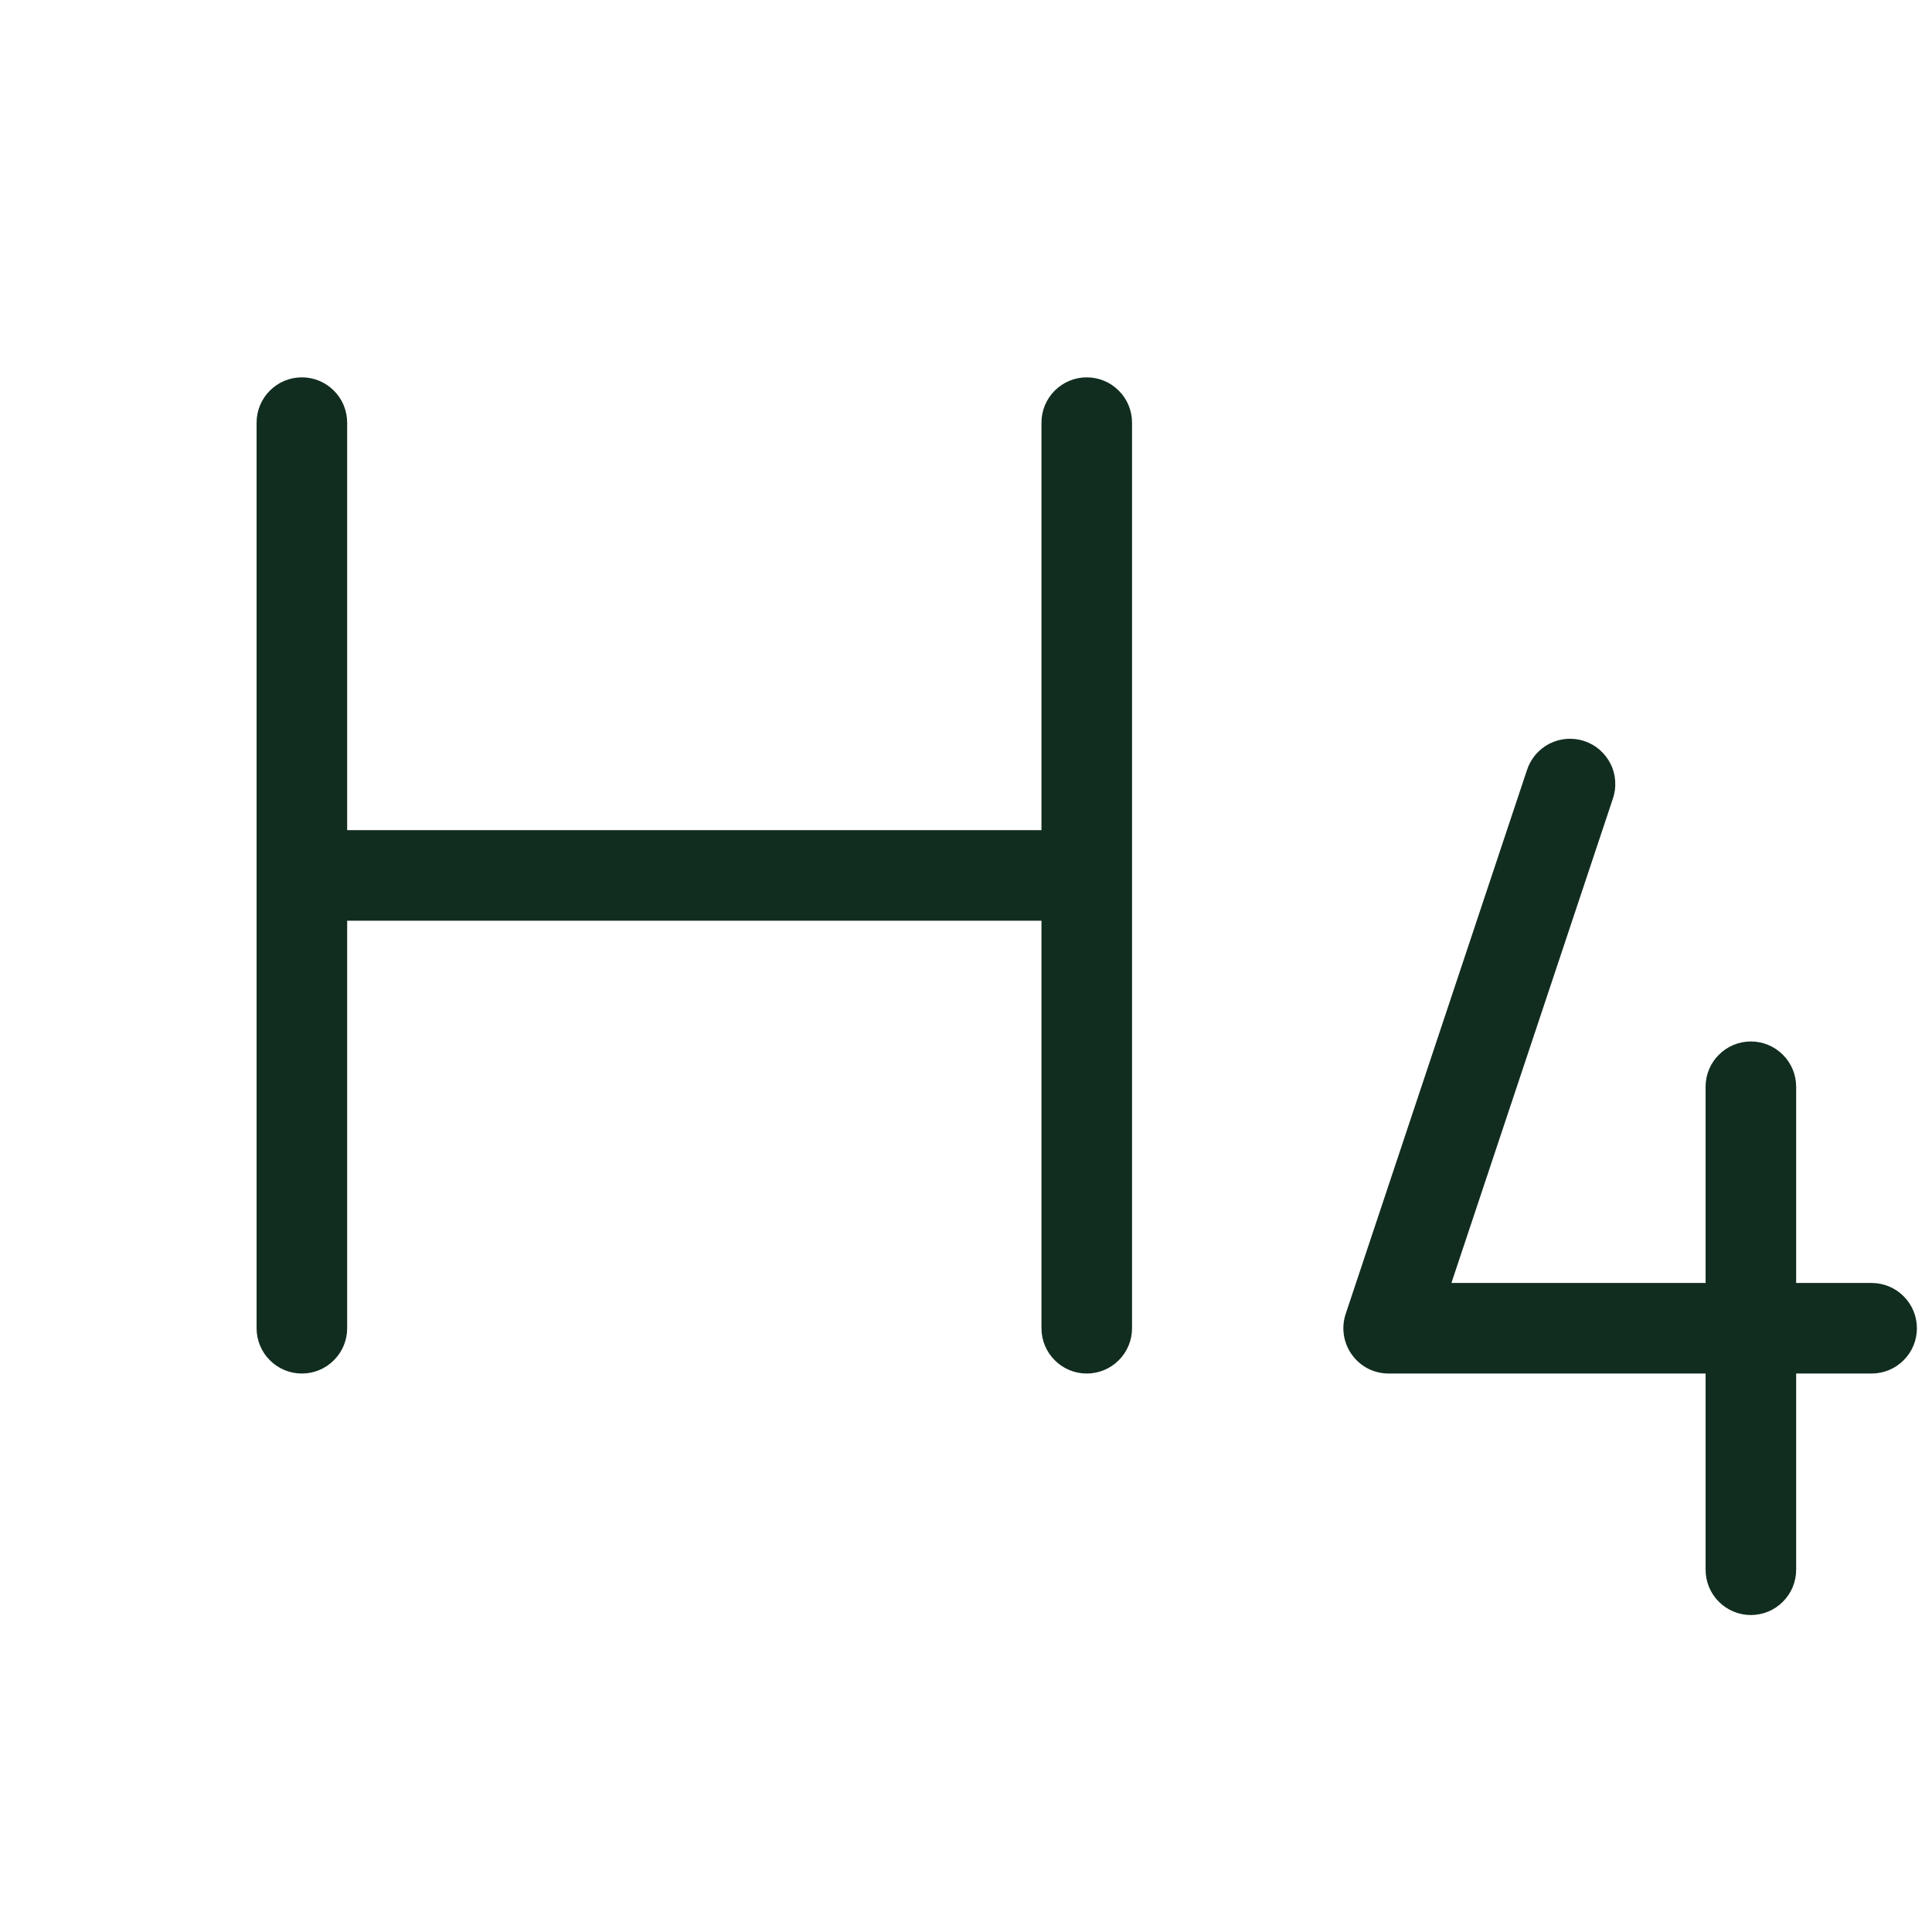 <svg width="32" height="32" viewBox="0 0 32 32" fill="none" xmlns="http://www.w3.org/2000/svg">
<path d="M31.75 22C31.75 22.199 31.671 22.39 31.53 22.53C31.39 22.671 31.199 22.75 31 22.75H29.75V26C29.75 26.199 29.671 26.39 29.53 26.53C29.39 26.671 29.199 26.75 29 26.75C28.801 26.75 28.61 26.671 28.47 26.53C28.329 26.39 28.25 26.199 28.25 26V22.75H23C22.881 22.75 22.764 22.722 22.658 22.668C22.552 22.613 22.461 22.535 22.392 22.438C22.322 22.342 22.277 22.23 22.259 22.113C22.241 21.995 22.251 21.875 22.289 21.762L25.289 12.762C25.319 12.667 25.367 12.579 25.431 12.503C25.495 12.427 25.574 12.364 25.663 12.318C25.752 12.273 25.849 12.246 25.948 12.238C26.048 12.231 26.148 12.243 26.242 12.275C26.337 12.306 26.424 12.356 26.499 12.422C26.574 12.488 26.635 12.568 26.679 12.658C26.723 12.747 26.748 12.845 26.753 12.944C26.759 13.044 26.745 13.143 26.711 13.238L24.04 21.25H28.25V18C28.25 17.801 28.329 17.61 28.47 17.47C28.61 17.329 28.801 17.25 29 17.25C29.199 17.25 29.39 17.329 29.53 17.47C29.671 17.61 29.75 17.801 29.75 18V21.25H31C31.199 21.25 31.39 21.329 31.53 21.47C31.671 21.61 31.75 21.801 31.75 22ZM18 6.25C17.801 6.25 17.61 6.329 17.47 6.47C17.329 6.61 17.25 6.801 17.25 7V13.75H5.75V7C5.75 6.801 5.671 6.61 5.53 6.47C5.39 6.329 5.199 6.25 5 6.25C4.801 6.25 4.61 6.329 4.47 6.47C4.329 6.61 4.25 6.801 4.25 7V22C4.25 22.199 4.329 22.39 4.47 22.53C4.61 22.671 4.801 22.75 5 22.75C5.199 22.75 5.39 22.671 5.53 22.53C5.671 22.39 5.75 22.199 5.75 22V15.25H17.25V22C17.25 22.199 17.329 22.39 17.47 22.53C17.61 22.671 17.801 22.75 18 22.75C18.199 22.75 18.39 22.671 18.53 22.53C18.671 22.39 18.75 22.199 18.75 22V7C18.75 6.801 18.671 6.61 18.53 6.47C18.39 6.329 18.199 6.25 18 6.25Z" fill="#112D1F"/>
</svg>

